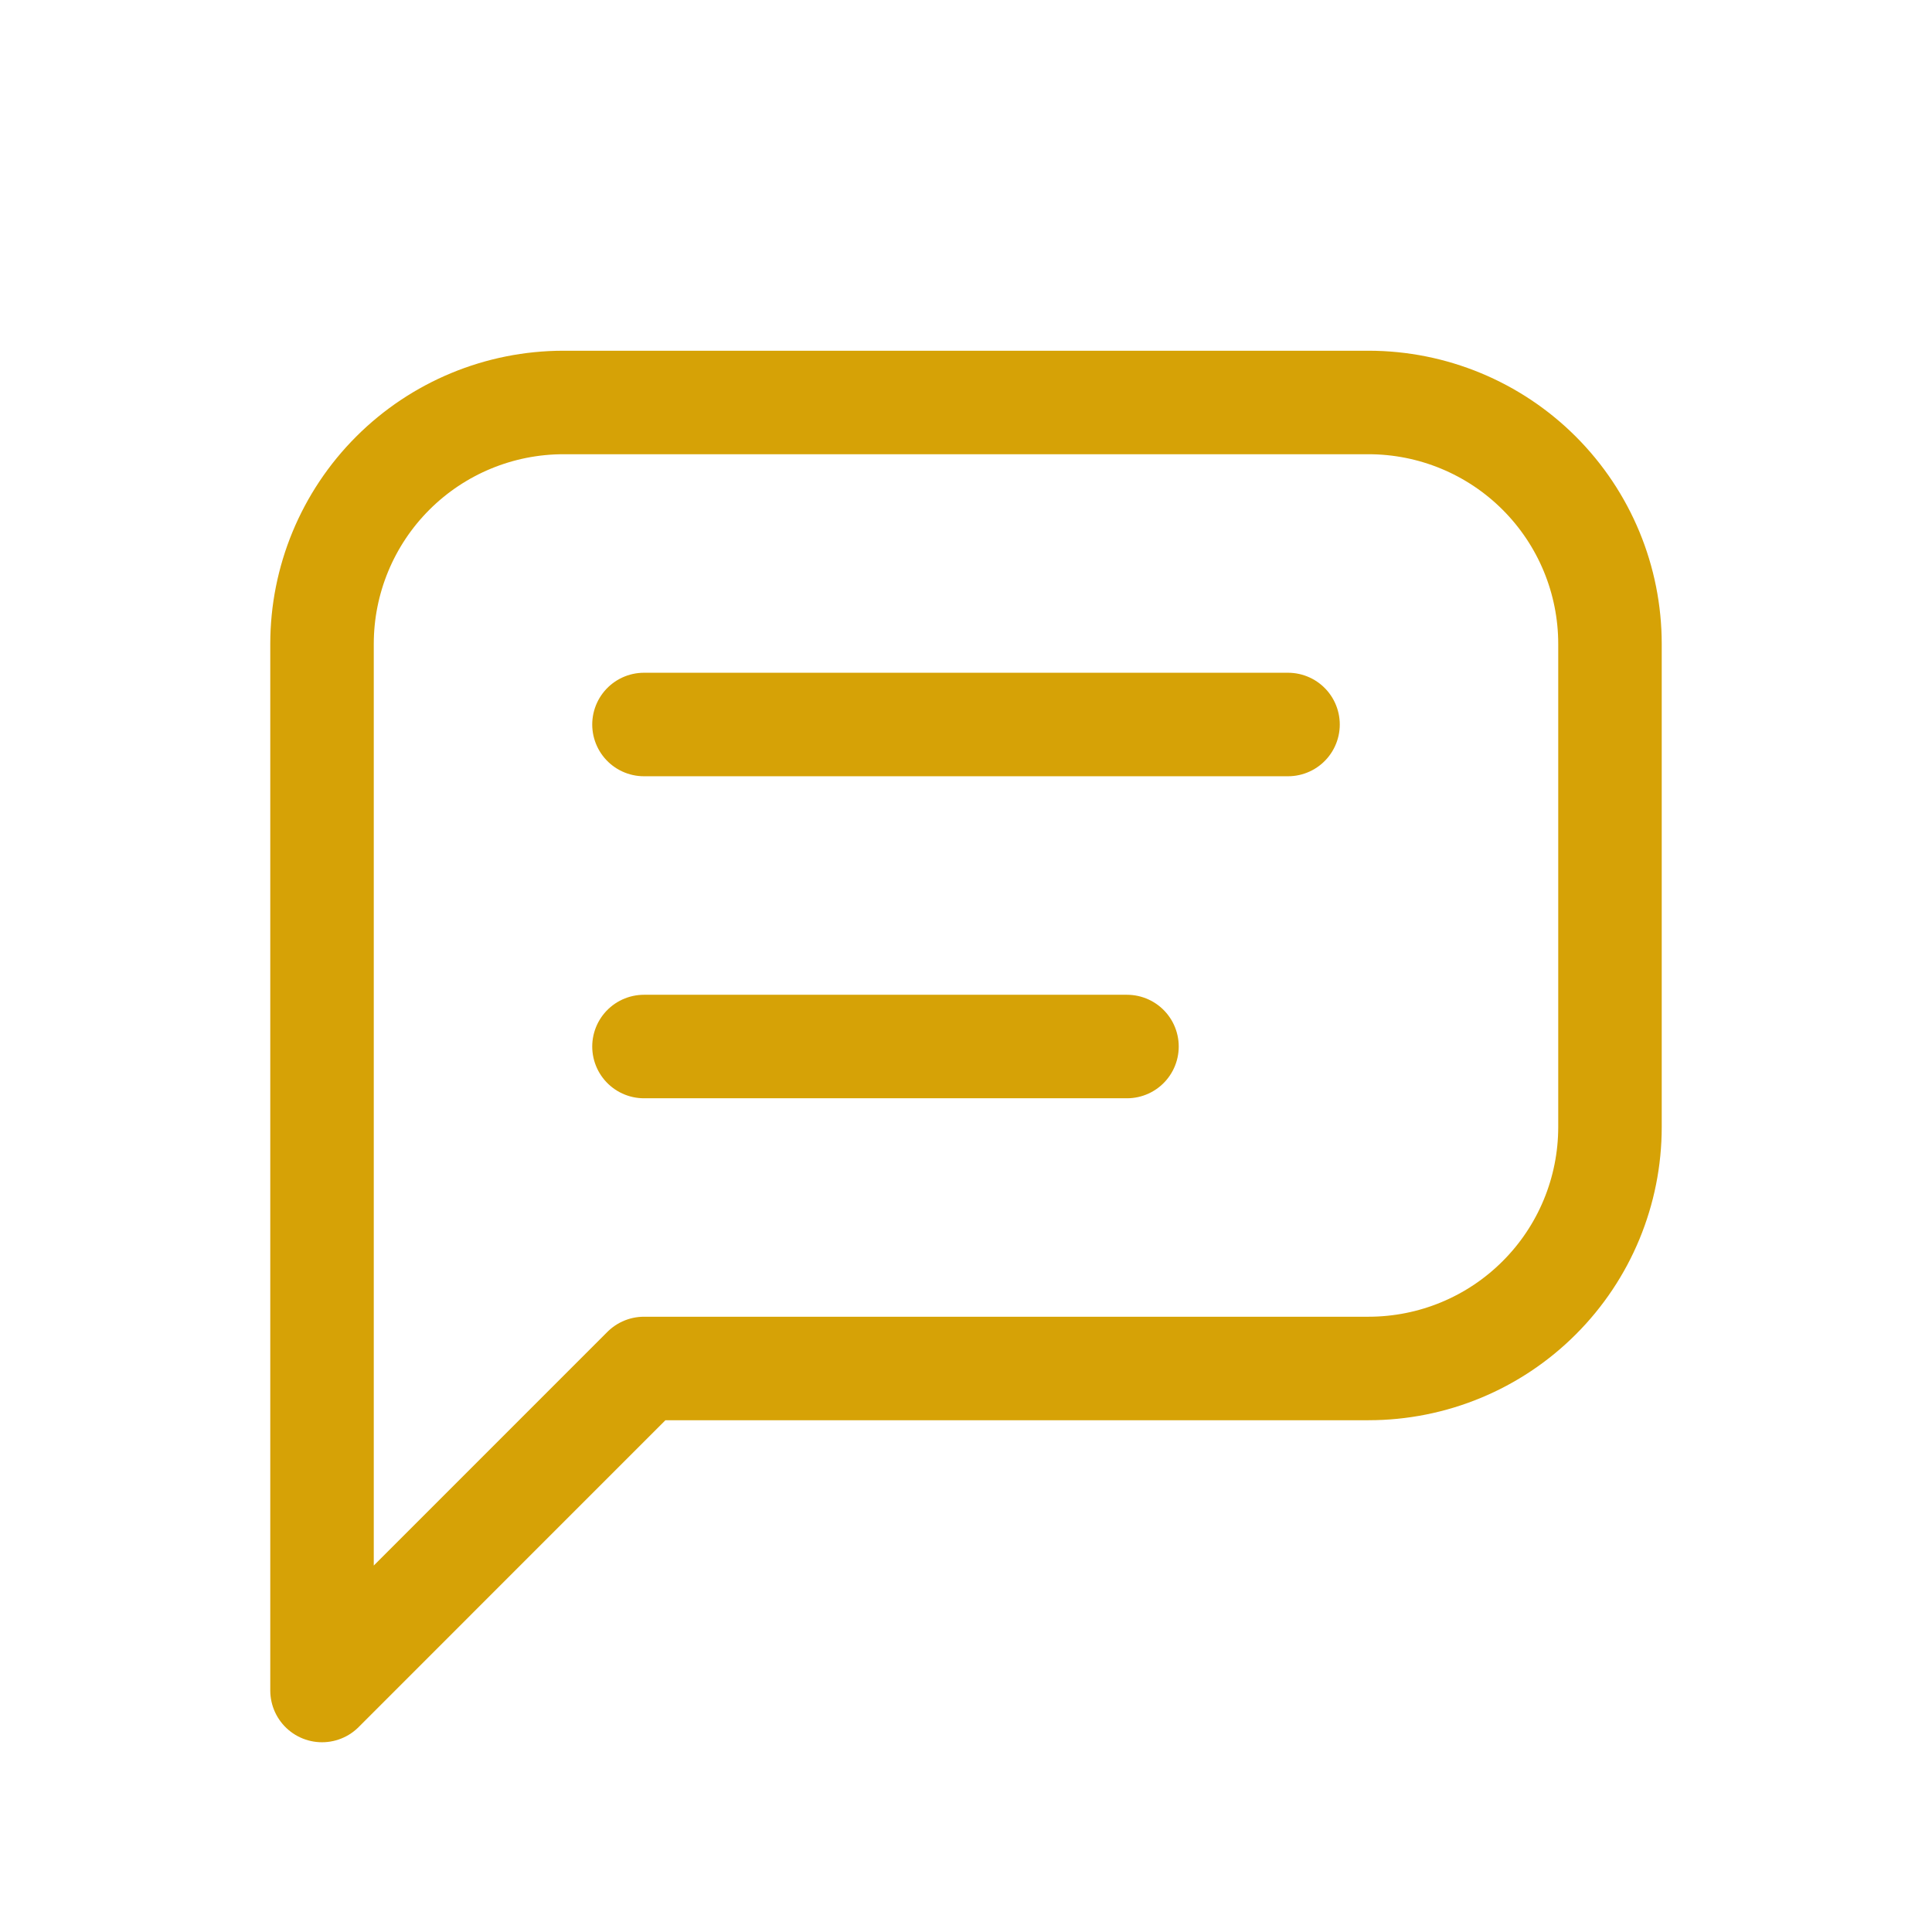 <svg width="28" height="28" viewBox="0 0 28 28" fill="none" xmlns="http://www.w3.org/2000/svg">
<path d="M4.667 24.5V9.333C4.667 8.405 5.035 7.515 5.692 6.858C6.348 6.202 7.238 5.833 8.167 5.833H19.833C20.762 5.833 21.652 6.202 22.308 6.858C22.965 7.515 23.333 8.405 23.333 9.333V16.333C23.333 17.262 22.965 18.152 22.308 18.808C21.652 19.465 20.762 19.833 19.833 19.833H9.333L4.667 24.5Z" stroke="#D6A206" stroke-width="1.5" stroke-linecap="round" stroke-linejoin="round"/>
<path d="M9.333 10.5H18.667" stroke="#D6A206" stroke-width="1.5" stroke-linecap="round" stroke-linejoin="round"/>
<path d="M9.333 15.167H16.333" stroke="#D6A206" stroke-width="1.5" stroke-linecap="round" stroke-linejoin="round"/>
</svg>
